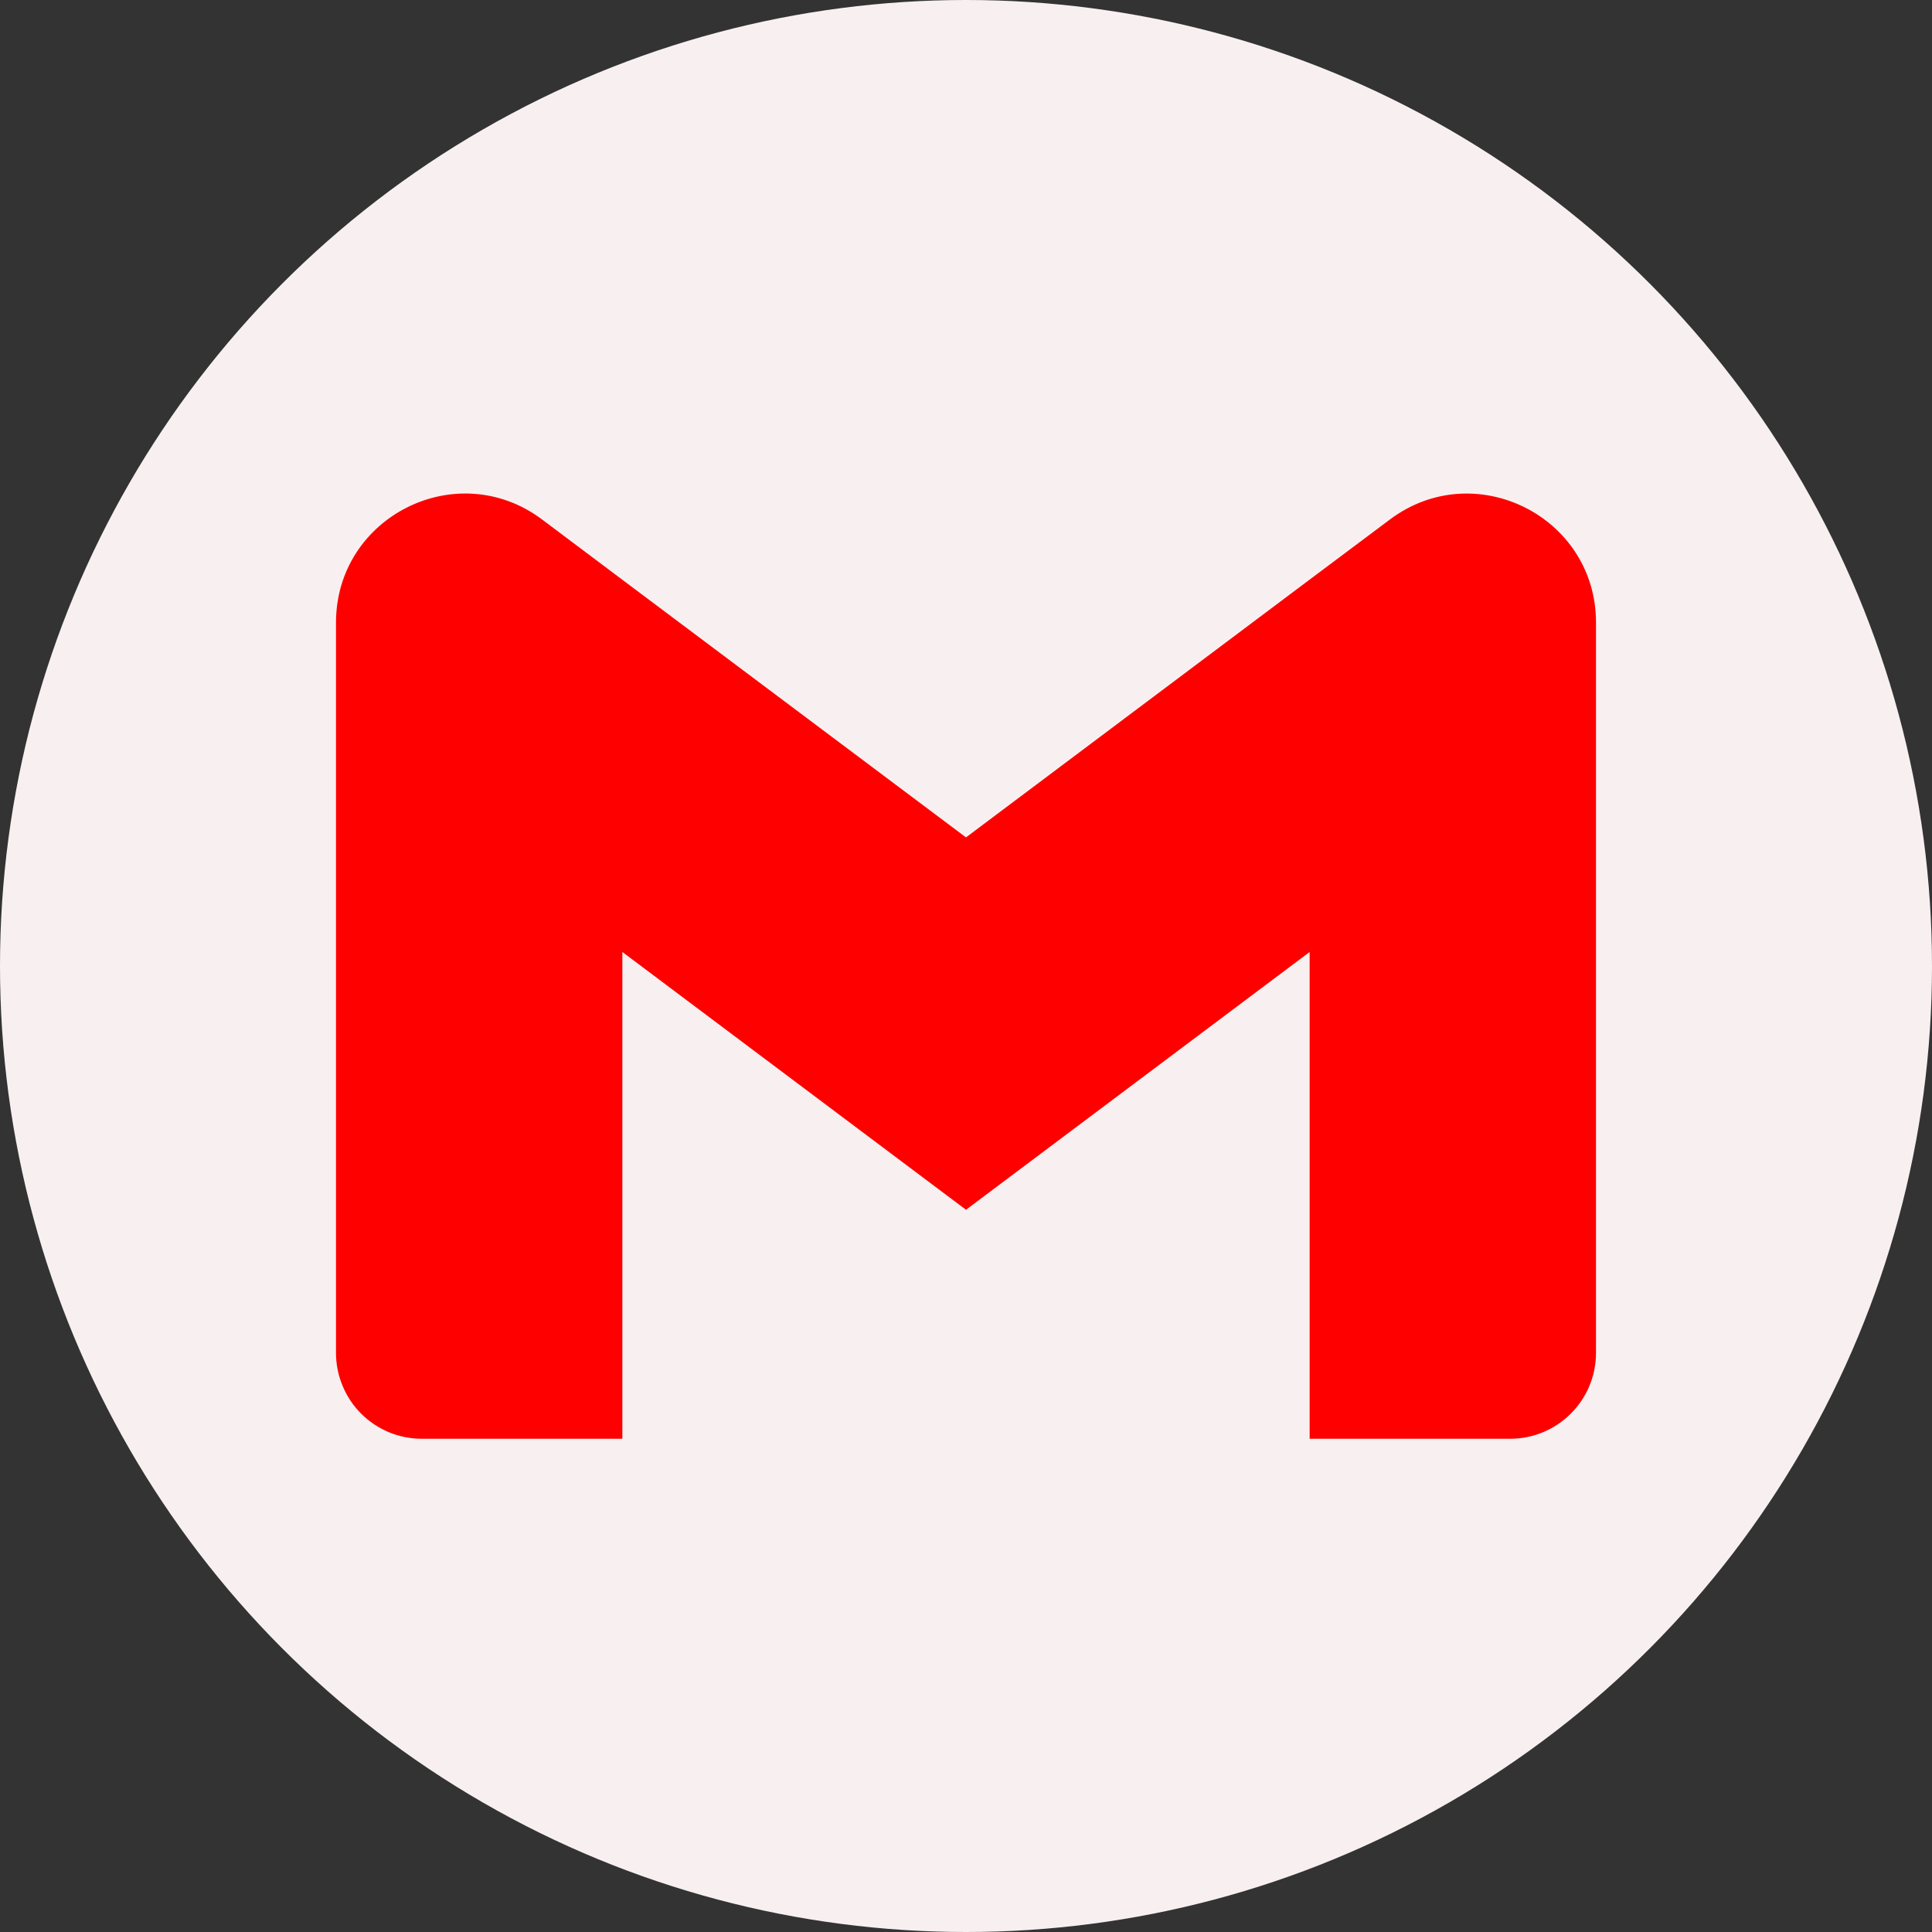 <svg width="23" height="23" viewBox="0 0 23 23" fill="none" xmlns="http://www.w3.org/2000/svg">
<rect x="0" y="0" width="23" height="23" fill="#333333" stroke="none"/>
<circle cx="11.5" cy="11.5" r="11.5" fill="#F8F0F0"/>
<path d="M19 7.412V16.105C19 16.67 18.543 17.128 17.977 17.128H15.591V11.333L11.5 14.402L7.409 11.333V17.128H5.022C4.888 17.128 4.755 17.102 4.631 17.051C4.507 16.999 4.394 16.924 4.299 16.829C4.204 16.734 4.129 16.621 4.078 16.497C4.026 16.373 4 16.24 4 16.105V7.412C4 6.148 5.443 5.426 6.454 6.185L7.409 6.902L11.5 9.969L15.591 6.9L16.546 6.185C17.556 5.427 19 6.148 19 7.412Z" fill="#FF0000"/>
</svg>
